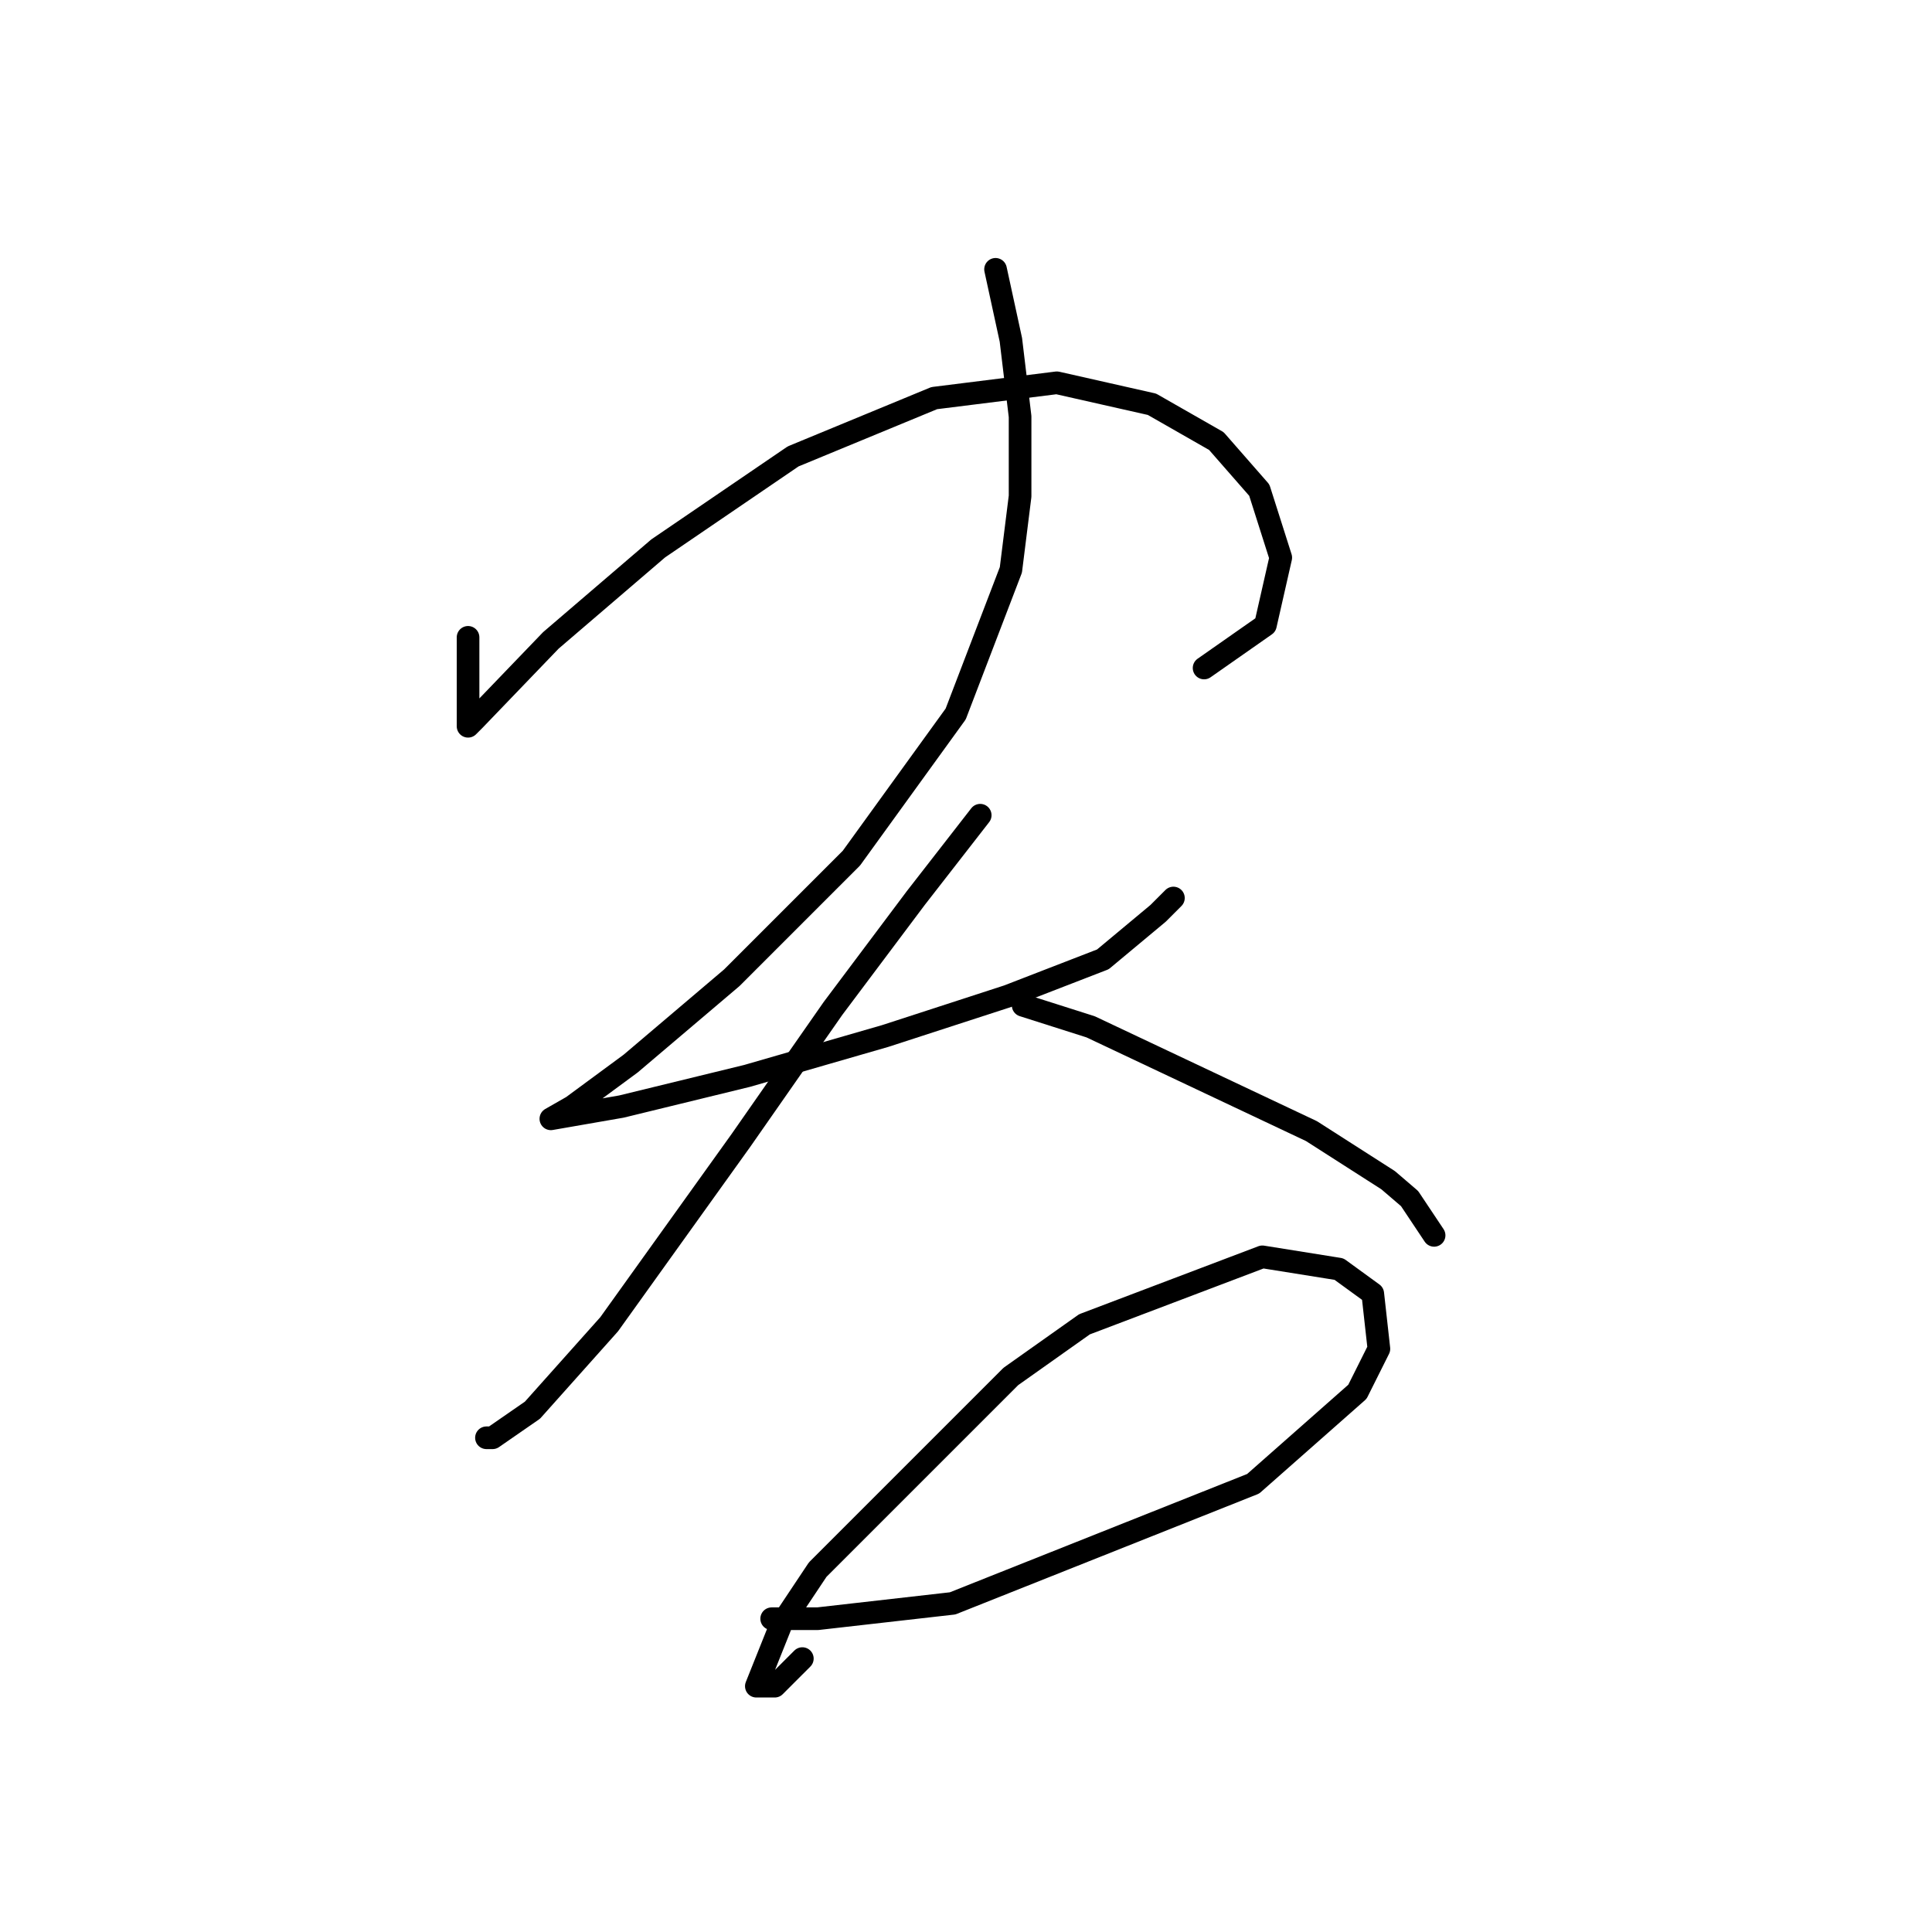 <?xml version="1.0" standalone="no"?>
    <svg width="256" height="256" xmlns="http://www.w3.org/2000/svg" version="1.1">
    <polyline stroke="black" stroke-width="3" stroke-linecap="round" fill="transparent" stroke-linejoin="round" points="62.02 84.451 62.02 87.295 62.02 90.14 62.02 92.172 62.02 95.829 62.02 96.235 62.833 95.423 72.992 84.857 87.215 72.666 105.095 60.475 123.788 52.754 140.042 50.722 152.64 53.567 161.174 58.443 166.863 64.945 169.707 73.885 167.675 82.825 159.548 88.514 159.548 88.514 " />
        <polyline stroke="black" stroke-width="3" stroke-linecap="round" fill="transparent" stroke-linejoin="round" points="131.915 35.687 133.947 45.033 135.166 55.192 135.166 65.758 133.947 75.511 126.632 94.61 112.816 113.709 96.968 129.557 83.558 140.936 75.837 146.625 72.992 148.25 72.992 148.25 82.339 146.625 99 142.561 117.286 137.278 133.541 131.996 146.138 127.119 153.453 121.024 155.484 118.992 155.484 118.992 " />
        <polyline stroke="black" stroke-width="3" stroke-linecap="round" fill="transparent" stroke-linejoin="round" points="129.883 108.02 121.35 118.992 110.378 133.621 98.187 151.095 80.713 175.477 70.554 186.855 65.271 190.512 64.458 190.512 64.458 190.512 " />
        <polyline stroke="black" stroke-width="3" stroke-linecap="round" fill="transparent" stroke-linejoin="round" points="135.572 133.215 144.513 136.059 173.771 149.876 183.93 156.378 186.775 158.816 190.026 163.692 190.026 163.692 " />
        <polyline stroke="black" stroke-width="3" stroke-linecap="round" fill="transparent" stroke-linejoin="round" points="106.314 219.771 104.282 221.802 102.657 223.428 100.219 223.428 103.47 215.301 108.346 207.986 133.947 182.385 143.7 175.477 167.269 166.537 177.428 168.162 181.898 171.413 182.711 178.728 179.866 184.417 166.05 196.608 126.226 212.456 108.346 214.488 102.25 214.488 102.25 214.488 " />
        </svg>